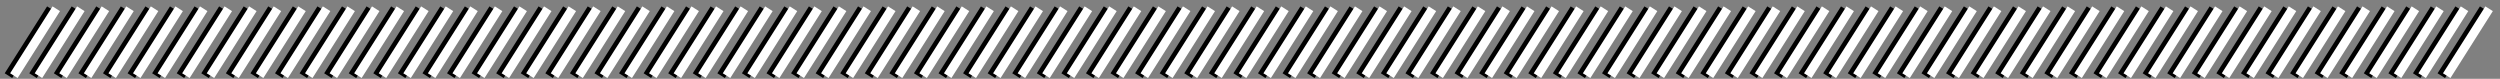 <?xml version="1.0" encoding="utf-8"?>
<!-- Generator: Adobe Illustrator 16.0.0, SVG Export Plug-In . SVG Version: 6.00 Build 0)  -->
<!DOCTYPE svg PUBLIC "-//W3C//DTD SVG 1.1//EN" "http://www.w3.org/Graphics/SVG/1.1/DTD/svg11.dtd">
<svg version="1.1" id="Layer_1" xmlns="http://www.w3.org/2000/svg" xmlns:xlink="http://www.w3.org/1999/xlink" x="0px" y="0px"
	 width="476px" height="15px" viewBox="0 0 476 15" enable-background="new 0 0 476 15" xml:space="preserve">
<rect x="0" y="0" width="476" height="15" fill="#808080" stroke="none"/>
<g>
	<path fill="none" stroke="#000000" stroke-width="1.683" d="M9.68,1.667L1.607,14.404 M14.359,1.667L6.286,14.404 M19.038,1.667
		l-8.073,12.738 M23.716,1.667l-8.072,12.738 M28.396,1.667l-8.073,12.738 M33.075,1.667l-8.072,12.738 M37.753,1.667l-8.073,12.738
		 M42.432,1.667L34.36,14.404 M47.112,1.667l-8.073,12.738 M51.79,1.667l-8.073,12.738 M56.469,1.667l-8.072,12.738 M61.148,1.667
		l-8.072,12.738 M65.828,1.667l-8.073,12.738 M70.505,1.667l-8.073,12.738 M75.185,1.667l-8.073,12.738 M79.864,1.667l-8.073,12.738
		 M84.543,1.667l-8.072,12.738 M89.221,1.667l-8.072,12.738 M93.9,1.667l-8.072,12.738 M98.58,1.667l-8.073,12.738 M103.258,1.667
		l-8.072,12.738 M107.937,1.667l-8.072,12.738 M112.616,1.667l-8.073,12.738 M117.295,1.667l-8.072,12.738 M121.973,1.667
		l-8.072,12.738 M126.653,1.667l-8.073,12.738 M131.332,1.667l-8.073,12.738 M136.011,1.667l-8.073,12.738 M140.689,1.667
		l-8.073,12.738 M145.369,1.667l-8.073,12.738 M150.047,1.667l-8.072,12.738 M154.727,1.667l-8.072,12.738 M159.405,1.667
		l-8.072,12.738 M164.084,1.667l-8.073,12.738 M168.763,1.667l-8.073,12.738 M173.441,1.667l-8.071,12.738 M178.121,1.667
		l-8.072,12.738 M182.8,1.667l-8.072,12.738 M187.479,1.667l-8.072,12.738 M192.157,1.667l-8.072,12.738 M196.836,1.667
		l-8.073,12.738 M201.516,1.667l-8.073,12.738 M206.194,1.667l-8.073,12.738 M210.873,1.667l-8.072,12.738 M215.552,1.667
		l-8.072,12.738 M220.231,1.667l-8.073,12.738 M224.91,1.667l-8.072,12.738 M229.589,1.667l-8.073,12.738 M234.267,1.667
		l-8.072,12.738 M238.947,1.667l-8.072,12.738 M243.625,1.667l-8.072,12.738 M248.304,1.667l-8.072,12.738 M252.984,1.667
		l-8.074,12.738 M257.663,1.667l-8.073,12.738 M262.341,1.667l-8.072,12.738 M267.021,1.667l-8.074,12.738 M271.7,1.667
		l-8.073,12.738 M276.378,1.667l-8.072,12.738 M281.057,1.667l-8.072,12.738 M285.737,1.667l-8.073,12.738 M290.414,1.667
		l-8.071,12.738 M295.094,1.667l-8.073,12.738 M299.773,1.667L291.7,14.404 M304.451,1.667l-8.071,12.738 M309.131,1.667
		l-8.074,12.738 M313.808,1.667l-8.07,12.738 M318.487,1.667l-8.07,12.738 M323.167,1.667l-8.073,12.738 M327.847,1.667
		l-8.073,12.738 M332.524,1.667l-8.071,12.738 M337.203,1.667l-8.072,12.738 M341.884,1.667l-8.074,12.738 M346.563,1.667
		l-8.073,12.738 M351.24,1.667l-8.072,12.738 M355.919,1.667l-8.072,12.738 M360.6,1.667l-8.073,12.738 M365.279,1.667
		l-8.074,12.738 M369.956,1.667l-8.072,12.738 M374.636,1.667l-8.073,12.738 M379.313,1.667l-8.071,12.738 M383.993,1.667
		l-8.071,12.738 M388.672,1.667L380.6,14.404 M393.35,1.667l-8.07,12.738 M398.03,1.667l-8.072,12.738 M402.709,1.667l-8.073,12.738
		 M407.387,1.667l-8.071,12.738 M412.066,1.667l-8.073,12.738 M416.746,1.667l-8.073,12.738 M421.423,1.667l-8.071,12.738
		 M426.103,1.667l-8.072,12.738 M430.783,1.667l-8.074,12.738 M435.462,1.667l-8.073,12.738 M440.14,1.667l-8.074,12.738
		 M444.818,1.667l-8.072,12.738 M449.499,1.667l-8.073,12.738 M454.177,1.667l-8.072,12.738 M458.855,1.667l-8.072,12.738
		 M463.535,1.667l-8.073,12.738 M468.215,1.667l-8.073,12.738 M472.893,1.667l-8.073,12.738"/>
	<path fill="none" stroke="#FFFFFF" stroke-width="1.683" d="M10.713,1.667L2.641,14.404 M15.393,1.667L7.32,14.404 M20.071,1.667
		l-8.072,12.738 M24.75,1.667l-8.072,12.738 M29.43,1.667l-8.073,12.738 M34.109,1.667l-8.073,12.738 M38.787,1.667l-8.073,12.738
		 M43.466,1.667l-8.072,12.738 M48.145,1.667l-8.072,12.738 M52.823,1.667l-8.072,12.738 M57.502,1.667L49.43,14.404 M62.182,1.667
		l-8.073,12.738 M66.861,1.667l-8.073,12.738 M71.539,1.667l-8.073,12.738 M76.218,1.667l-8.073,12.738 M80.897,1.667l-8.072,12.738
		 M85.577,1.667l-8.073,12.738 M90.254,1.667l-8.072,12.738 M94.935,1.667l-8.073,12.738 M99.613,1.667l-8.073,12.738
		 M104.292,1.667L96.22,14.404 M108.97,1.667l-8.072,12.738 M113.65,1.667l-8.072,12.738 M118.329,1.667l-8.072,12.738
		 M123.007,1.667l-8.072,12.738 M127.687,1.667l-8.073,12.738 M132.366,1.667l-8.073,12.738 M137.044,1.667l-8.073,12.738
		 M141.723,1.667l-8.072,12.738 M146.402,1.667l-8.072,12.738 M151.081,1.667l-8.072,12.738 M155.76,1.667l-8.073,12.738
		 M160.438,1.667l-8.072,12.738 M165.118,1.667l-8.073,12.738 M169.797,1.667l-8.073,12.738 M174.475,1.667l-8.071,12.738
		 M179.154,1.667l-8.072,12.738 M183.833,1.667l-8.072,12.738 M188.513,1.667l-8.073,12.738 M193.191,1.667l-8.073,12.738
		 M197.87,1.667l-8.073,12.738 M202.549,1.667l-8.073,12.738 M207.228,1.667l-8.072,12.738 M211.907,1.667l-8.073,12.738
		 M216.586,1.667l-8.073,12.738 M221.265,1.667l-8.073,12.738 M225.944,1.667l-8.072,12.738 M230.623,1.667l-8.073,12.738
		 M235.301,1.667l-8.072,12.738 M239.981,1.667l-8.074,12.738 M244.658,1.667l-8.071,12.738 M249.338,1.667l-8.073,12.738
		 M254.018,1.667l-8.073,12.738 M258.697,1.667l-8.073,12.738 M263.375,1.667l-8.073,12.738 M268.054,1.667l-8.072,12.738
		 M272.734,1.667l-8.074,12.738 M277.411,1.667l-8.071,12.738 M282.091,1.667l-8.072,12.738 M286.77,1.667l-8.072,12.738
		 M291.448,1.667l-8.071,12.738 M296.128,1.667l-8.074,12.738 M300.807,1.667l-8.072,12.738 M305.484,1.667l-8.071,12.738
		 M310.164,1.667l-8.073,12.738 M314.842,1.667l-8.071,12.738 M319.521,1.667l-8.07,12.738 M324.2,1.667l-8.072,12.738
		 M328.881,1.667l-8.074,12.738 M333.558,1.667l-8.071,12.738 M338.237,1.667l-8.073,12.738 M342.916,1.667l-8.072,12.738
		 M347.597,1.667l-8.073,12.738 M352.273,1.667L344.2,14.404 M356.953,1.667l-8.072,12.738 M361.634,1.667l-8.074,12.738
		 M366.313,1.667l-8.073,12.738 M370.99,1.667l-8.074,12.738 M375.669,1.667l-8.072,12.738 M380.348,1.667l-8.071,12.738
		 M385.026,1.667l-8.071,12.738 M389.706,1.667l-8.072,12.738 M394.384,1.667l-8.071,12.738 M399.063,1.667l-8.071,12.738
		 M403.743,1.667l-8.074,12.738 M408.42,1.667l-8.07,12.738 M413.1,1.667l-8.072,12.738 M417.78,1.667l-8.074,12.738 M422.457,1.667
		l-8.071,12.738 M427.137,1.667l-8.073,12.738 M431.815,1.667l-8.072,12.738 M436.496,1.667l-8.073,12.738 M441.173,1.667
		L433.1,14.404 M445.853,1.667l-8.072,12.738 M450.532,1.667l-8.073,12.738 M455.21,1.667l-8.071,12.738 M459.89,1.667
		l-8.074,12.738 M464.568,1.667l-8.072,12.738 M469.248,1.667l-8.072,12.738 M473.926,1.667l-8.073,12.738"/>
</g>
</svg>
